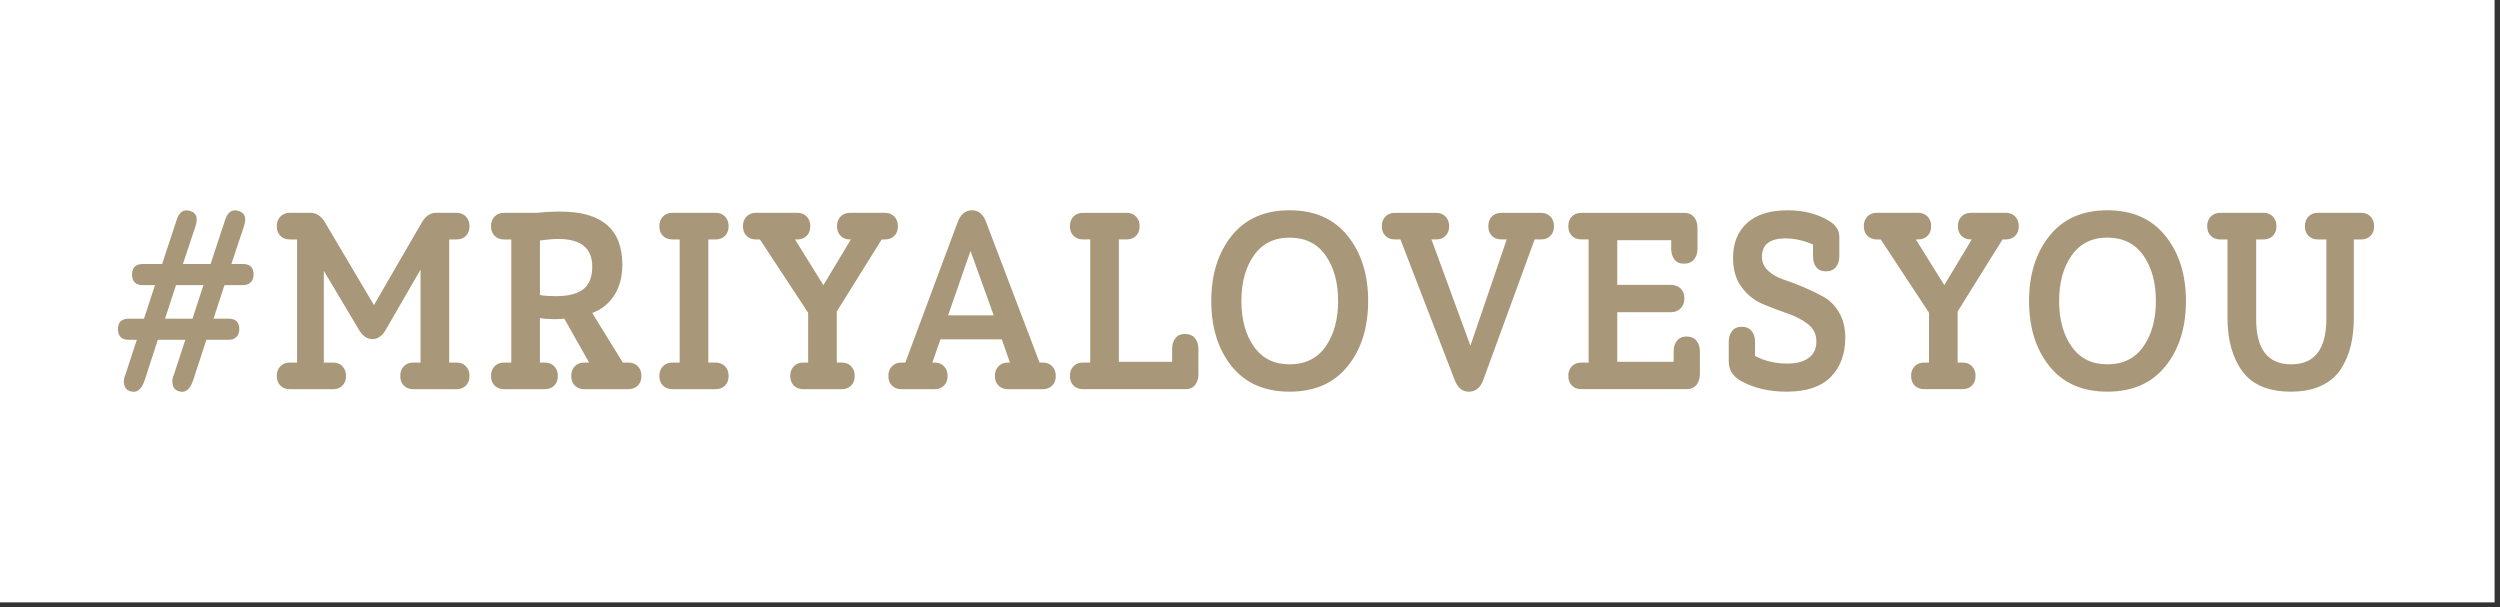 <svg width="210" height="51" viewBox="0 0 210 51" fill="none" xmlns="http://www.w3.org/2000/svg">
<rect x="0" y="0" width="210" height="51" fill="#333333" stroke="none"/>
<path d="M0 0V50.6H209.545V0H0Z" fill="white"/>
<path d="M49.007 24.286C49.501 23.893 49.749 23.261 49.749 22.389C49.749 20.844 48.792 20.071 46.88 20.071C46.53 20.071 46.023 20.114 45.355 20.198V24.789C45.769 24.85 46.224 24.877 46.72 24.877C47.752 24.876 48.513 24.679 49.007 24.286ZM105.33 21.453C104.625 22.445 104.277 23.722 104.277 25.284C104.277 26.843 104.625 28.116 105.33 29.114C106.029 30.109 107.029 30.604 108.328 30.604C109.637 30.604 110.644 30.109 111.348 29.114C112.047 28.116 112.401 26.843 112.401 25.284C112.401 23.722 112.047 22.445 111.348 21.453C110.645 20.454 109.637 19.962 108.328 19.962C107.029 19.963 106.029 20.456 105.33 21.453ZM13.863 26.768H16.168L17.09 23.953H14.785L13.863 26.768ZM177.019 19.96C175.722 19.96 174.722 20.459 174.019 21.452C173.32 22.45 172.966 23.726 172.966 25.282C172.966 26.844 173.32 28.121 174.019 29.114C174.722 30.111 175.722 30.604 177.019 30.604C178.33 30.604 179.337 30.111 180.039 29.114C180.74 28.121 181.094 26.844 181.094 25.282C181.094 23.726 180.74 22.45 180.039 21.452C179.337 20.459 178.33 19.96 177.019 19.96ZM56.468 20.113C56.148 20.113 55.888 20.013 55.687 19.812C55.486 19.61 55.386 19.342 55.386 18.996C55.386 18.666 55.486 18.398 55.687 18.189C55.888 17.982 56.148 17.877 56.468 17.877H60.118C60.44 17.877 60.7 17.982 60.901 18.189C61.1 18.398 61.204 18.666 61.204 18.996C61.204 19.34 61.1 19.609 60.901 19.812C60.7 20.014 60.44 20.113 60.118 20.113H59.499V30.456H60.118C60.44 30.456 60.7 30.561 60.901 30.768C61.1 30.976 61.204 31.245 61.204 31.574C61.204 31.916 61.1 32.188 60.901 32.388C60.7 32.589 60.44 32.69 60.118 32.69H56.468C56.148 32.69 55.888 32.588 55.687 32.388C55.486 32.188 55.386 31.917 55.386 31.574C55.386 31.245 55.486 30.976 55.687 30.768C55.888 30.561 56.148 30.456 56.468 30.456H57.091V20.113H56.468ZM135.849 20.175V23.93H140.324C140.683 23.93 140.969 24.032 141.174 24.231C141.383 24.431 141.487 24.708 141.487 25.067C141.487 25.412 141.383 25.689 141.174 25.905C140.969 26.119 140.684 26.226 140.324 26.226H135.849V30.392H140.585V29.51C140.585 29.152 140.679 28.858 140.864 28.62C141.052 28.385 141.319 28.265 141.667 28.265C142.028 28.265 142.306 28.385 142.501 28.62C142.692 28.858 142.79 29.152 142.79 29.51V31.442C142.79 31.8 142.692 32.097 142.501 32.332C142.306 32.569 142.028 32.688 141.667 32.688H132.819C132.499 32.688 132.239 32.587 132.038 32.388C131.837 32.187 131.737 31.916 131.737 31.57C131.737 31.241 131.837 30.973 132.038 30.767C132.239 30.559 132.499 30.458 132.819 30.458H133.442V20.111H132.819C132.499 20.111 132.239 20.012 132.038 19.809C131.837 19.611 131.737 19.34 131.737 18.995C131.737 18.665 131.837 18.398 132.038 18.192C132.239 17.985 132.499 17.88 132.819 17.88H141.465C141.826 17.88 142.104 17.995 142.299 18.233C142.492 18.469 142.59 18.768 142.59 19.125V20.905C142.59 21.261 142.492 21.56 142.299 21.796C142.104 22.032 141.826 22.149 141.465 22.149C141.104 22.149 140.832 22.032 140.654 21.796C140.47 21.56 140.383 21.261 140.383 20.905V20.175H135.849ZM42.328 20.113C42.006 20.113 41.746 20.013 41.545 19.812C41.346 19.61 41.244 19.342 41.244 18.996C41.244 18.666 41.346 18.398 41.545 18.189C41.746 17.982 42.006 17.877 42.328 17.877H45.117C45.742 17.808 46.398 17.773 47.082 17.773C50.545 17.773 52.277 19.259 52.277 22.237C52.277 23.251 52.048 24.108 51.595 24.81C51.14 25.511 50.523 26.005 49.749 26.29L52.315 30.456H52.797C53.117 30.456 53.379 30.561 53.578 30.768C53.777 30.976 53.881 31.245 53.881 31.574C53.881 31.916 53.777 32.188 53.578 32.388C53.379 32.589 53.117 32.69 52.797 32.69H49.065C48.745 32.69 48.485 32.588 48.286 32.388C48.085 32.188 47.983 31.917 47.983 31.574C47.983 31.245 48.085 30.976 48.286 30.768C48.485 30.561 48.745 30.456 49.065 30.456H49.487L47.401 26.768C47.225 26.796 46.94 26.808 46.538 26.808C46.11 26.808 45.716 26.779 45.354 26.724V30.456H45.776C46.098 30.456 46.358 30.561 46.557 30.768C46.76 30.976 46.86 31.245 46.86 31.574C46.86 31.916 46.76 32.188 46.557 32.388C46.358 32.589 46.098 32.69 45.776 32.69H42.327C42.005 32.69 41.745 32.588 41.544 32.388C41.345 32.188 41.243 31.917 41.243 31.574C41.243 31.245 41.345 30.976 41.544 30.768C41.745 30.561 42.005 30.456 42.327 30.456H42.948V20.113H42.328ZM114.925 25.284C114.925 27.514 114.351 29.342 113.2 30.766C112.052 32.189 110.425 32.901 108.327 32.901C106.227 32.901 104.606 32.189 103.46 30.766C102.317 29.342 101.747 27.514 101.747 25.284C101.747 23.064 102.317 21.238 103.46 19.808C104.606 18.378 106.228 17.663 108.327 17.663C110.425 17.663 112.052 18.378 113.2 19.808C114.351 21.238 114.925 23.064 114.925 25.284ZM24.332 20.113C24.012 20.113 23.752 20.013 23.551 19.812C23.352 19.61 23.25 19.342 23.25 18.996C23.25 18.666 23.352 18.398 23.551 18.189C23.752 17.982 24.012 17.877 24.332 17.877H26.078C26.586 17.877 27 18.16 27.322 18.716L31.412 25.627L35.426 18.695C35.746 18.152 36.143 17.877 36.61 17.877H38.354C38.676 17.877 38.936 17.982 39.137 18.189C39.338 18.398 39.438 18.666 39.438 18.996C39.438 19.34 39.338 19.609 39.137 19.812C38.936 20.014 38.676 20.113 38.354 20.113H37.735V30.456H38.354C38.676 30.456 38.936 30.561 39.137 30.768C39.338 30.976 39.438 31.245 39.438 31.574C39.438 31.916 39.338 32.188 39.137 32.388C38.936 32.589 38.676 32.69 38.354 32.69H34.704C34.384 32.69 34.124 32.588 33.921 32.388C33.722 32.188 33.622 31.917 33.622 31.574C33.622 31.245 33.722 30.976 33.921 30.768C34.124 30.561 34.384 30.456 34.704 30.456H35.327V22.645L32.399 27.709C32.104 28.224 31.735 28.483 31.295 28.483C30.84 28.483 30.467 28.23 30.17 27.731L27.201 22.749V30.456H27.984C28.304 30.456 28.566 30.561 28.765 30.768C28.966 30.976 29.068 31.245 29.068 31.574C29.068 31.916 28.966 32.188 28.765 32.388C28.566 32.589 28.304 32.69 27.984 32.69H24.332C24.012 32.69 23.752 32.588 23.551 32.388C23.352 32.188 23.25 31.917 23.25 31.574C23.25 31.245 23.352 30.976 23.551 30.768C23.752 30.561 24.012 30.456 24.332 30.456H24.955V20.113H24.332ZM15.005 32.862C14.722 32.774 14.556 32.582 14.503 32.293C14.45 31.996 14.482 31.73 14.603 31.486L15.566 28.546H13.257L12.155 31.935C11.887 32.735 11.479 33.048 10.93 32.862C10.651 32.774 10.485 32.582 10.43 32.293C10.379 31.996 10.409 31.73 10.53 31.486L11.493 28.546H10.831C10.216 28.546 9.909 28.248 9.909 27.644C9.909 27.056 10.216 26.768 10.831 26.768H12.095L13.019 23.953H12.015C11.402 23.953 11.091 23.654 11.091 23.052C11.091 22.465 11.402 22.175 12.015 22.175H13.619L14.844 18.458C15.057 17.787 15.446 17.544 16.006 17.729C16.518 17.899 16.649 18.337 16.41 19.04L15.365 22.175H17.691L18.916 18.458C19.131 17.787 19.518 17.544 20.082 17.729C20.588 17.899 20.723 18.337 20.482 19.04L19.437 22.175H20.4C21.002 22.175 21.302 22.465 21.302 23.052C21.302 23.34 21.222 23.561 21.062 23.714C20.902 23.873 20.683 23.953 20.4 23.953H18.857L17.935 26.768H19.195C19.799 26.768 20.101 27.058 20.101 27.644C20.101 27.933 20.019 28.154 19.859 28.306C19.699 28.466 19.476 28.546 19.195 28.546H17.334L16.229 31.935C15.961 32.735 15.552 33.048 15.005 32.862ZM99.621 32.687H90.953C90.635 32.687 90.373 32.586 90.172 32.387C89.973 32.186 89.873 31.915 89.873 31.57C89.873 31.24 89.973 30.971 90.172 30.766C90.373 30.558 90.635 30.457 90.953 30.457H91.578V20.11H90.953C90.635 20.11 90.373 20.011 90.172 19.808C89.973 19.61 89.873 19.338 89.873 18.994C89.873 18.664 89.973 18.397 90.172 18.189C90.373 17.984 90.635 17.879 90.953 17.879H94.646C94.968 17.879 95.228 17.984 95.427 18.189C95.628 18.397 95.73 18.664 95.73 18.994C95.73 19.337 95.628 19.61 95.427 19.808C95.228 20.011 94.968 20.11 94.646 20.11H93.984V30.391H98.457V29.296C98.457 28.94 98.551 28.64 98.738 28.405C98.924 28.168 99.193 28.052 99.539 28.052C99.9 28.052 100.18 28.168 100.373 28.405C100.568 28.64 100.666 28.94 100.666 29.296V31.441C100.666 31.799 100.576 32.096 100.395 32.331C100.211 32.568 99.955 32.687 99.621 32.687ZM169.277 19.812C169.076 20.01 168.816 20.113 168.492 20.113H168.213L164.442 26.163V30.456H164.864C165.186 30.456 165.446 30.559 165.645 30.768C165.846 30.972 165.948 31.242 165.948 31.57C165.948 31.913 165.846 32.187 165.645 32.388C165.446 32.588 165.186 32.686 164.864 32.686H161.614C161.292 32.686 161.032 32.587 160.833 32.388C160.632 32.187 160.53 31.914 160.53 31.57C160.53 31.242 160.632 30.972 160.833 30.768C161.032 30.559 161.292 30.456 161.614 30.456H162.036V26.27L157.983 20.113H157.643C157.319 20.113 157.061 20.009 156.86 19.812C156.659 19.61 156.561 19.338 156.561 18.995C156.561 18.665 156.659 18.397 156.86 18.189C157.061 17.982 157.319 17.877 157.643 17.877H161.133C161.451 17.877 161.715 17.982 161.916 18.189C162.115 18.397 162.215 18.665 162.215 18.995C162.215 19.337 162.115 19.609 161.916 19.812C161.715 20.01 161.451 20.113 161.133 20.113H160.932L163.321 23.953L165.626 20.113H165.548C165.226 20.113 164.964 20.009 164.763 19.812C164.562 19.61 164.462 19.338 164.462 18.995C164.462 18.665 164.562 18.397 164.763 18.189C164.964 17.982 165.226 17.877 165.548 17.877H168.493C168.817 17.877 169.077 17.982 169.278 18.189C169.477 18.397 169.579 18.665 169.579 18.995C169.578 19.338 169.476 19.61 169.277 19.812ZM181.894 30.768C180.744 32.189 179.119 32.899 177.019 32.899C174.917 32.899 173.298 32.189 172.156 30.768C171.011 29.342 170.441 27.514 170.441 25.28C170.441 23.065 171.011 21.243 172.156 19.812C173.299 18.381 174.918 17.663 177.019 17.663C179.119 17.663 180.744 18.381 181.894 19.812C183.044 21.243 183.619 23.065 183.619 25.28C183.619 27.514 183.044 29.342 181.894 30.768ZM124.595 31.915C124.355 32.574 123.947 32.902 123.372 32.902C122.851 32.902 122.462 32.587 122.208 31.959L117.636 20.111H117.154C116.834 20.111 116.574 20.012 116.373 19.809C116.172 19.611 116.072 19.34 116.072 18.995C116.072 18.665 116.172 18.398 116.373 18.191C116.574 17.985 116.834 17.88 117.154 17.88H120.644C120.966 17.88 121.226 17.985 121.425 18.191C121.626 18.398 121.728 18.665 121.728 18.995C121.728 19.338 121.626 19.611 121.425 19.809C121.226 20.012 120.966 20.111 120.644 20.111H120.244L123.514 29.039L126.563 20.111H126.102C125.782 20.111 125.52 20.012 125.319 19.809C125.118 19.611 125.018 19.34 125.018 18.995C125.018 18.665 125.118 18.398 125.319 18.191C125.52 17.985 125.782 17.88 126.102 17.88H129.452C129.774 17.88 130.034 17.985 130.233 18.191C130.434 18.398 130.536 18.665 130.536 18.995C130.536 19.338 130.434 19.611 130.233 19.809C130.034 20.012 129.774 20.111 129.452 20.111H128.911L124.595 31.915ZM199.127 19.812C198.928 20.01 198.664 20.113 198.344 20.113H197.723V26.657C197.723 27.544 197.635 28.344 197.461 29.061C197.287 29.775 197.006 30.43 196.619 31.025C196.232 31.616 195.683 32.077 194.974 32.406C194.265 32.736 193.423 32.899 192.445 32.899C190.56 32.899 189.201 32.335 188.363 31.194C187.529 30.057 187.111 28.558 187.111 26.7V20.113H186.488C186.168 20.113 185.908 20.009 185.705 19.812C185.504 19.61 185.404 19.338 185.404 18.995C185.404 18.665 185.504 18.397 185.705 18.189C185.908 17.982 186.168 17.877 186.488 17.877H190.14C190.46 17.877 190.72 17.982 190.921 18.189C191.12 18.397 191.222 18.665 191.222 18.995C191.222 19.337 191.12 19.609 190.921 19.812C190.72 20.01 190.46 20.113 190.14 20.113H189.517V26.805C189.517 29.34 190.501 30.603 192.466 30.603C194.431 30.603 195.415 29.327 195.415 26.764V20.113H194.692C194.37 20.113 194.11 20.009 193.909 19.812C193.71 19.61 193.61 19.338 193.61 18.995C193.61 18.665 193.71 18.397 193.909 18.189C194.11 17.982 194.37 17.877 194.692 17.877H198.342C198.662 17.877 198.926 17.982 199.125 18.189C199.324 18.397 199.426 18.665 199.426 18.995C199.427 19.338 199.326 19.61 199.127 19.812ZM67.462 32.69C67.14 32.69 66.88 32.588 66.681 32.388C66.48 32.188 66.38 31.917 66.38 31.574C66.38 31.245 66.48 30.976 66.681 30.768C66.88 30.561 67.14 30.456 67.462 30.456H67.884V26.271L63.833 20.113H63.489C63.169 20.113 62.907 20.013 62.708 19.812C62.507 19.61 62.407 19.342 62.407 18.996C62.407 18.666 62.507 18.398 62.708 18.189C62.907 17.982 63.169 17.877 63.489 17.877H66.979C67.301 17.877 67.561 17.982 67.762 18.189C67.963 18.398 68.065 18.666 68.065 18.996C68.065 19.34 67.963 19.609 67.762 19.812C67.561 20.014 67.301 20.113 66.979 20.113H66.78L69.165 23.953L71.474 20.113H71.394C71.074 20.113 70.81 20.013 70.611 19.812C70.41 19.61 70.31 19.342 70.31 18.996C70.31 18.666 70.41 18.398 70.611 18.189C70.81 17.982 71.074 17.877 71.394 17.877H74.343C74.663 17.877 74.923 17.982 75.124 18.189C75.325 18.398 75.425 18.666 75.425 18.996C75.425 19.34 75.325 19.609 75.124 19.812C74.923 20.014 74.663 20.113 74.343 20.113H74.062L70.289 26.164V30.456H70.713C71.033 30.456 71.295 30.561 71.496 30.768C71.695 30.976 71.797 31.245 71.797 31.574C71.797 31.916 71.695 32.188 71.496 32.388C71.295 32.589 71.033 32.69 70.713 32.69H67.462ZM153.781 31.669C152.965 32.491 151.734 32.901 150.09 32.901C148.617 32.901 147.348 32.608 146.279 32.022C145.57 31.636 145.215 31.085 145.215 30.369V28.696C145.215 28.336 145.309 28.041 145.496 27.805C145.684 27.569 145.949 27.448 146.297 27.448C146.658 27.448 146.936 27.569 147.131 27.805C147.326 28.041 147.424 28.336 147.424 28.696V29.898C148.223 30.326 149.133 30.54 150.151 30.54C150.899 30.54 151.489 30.384 151.924 30.069C152.359 29.755 152.576 29.291 152.576 28.674C152.576 28.073 152.336 27.586 151.855 27.214C151.373 26.844 150.792 26.543 150.109 26.315C149.427 26.085 148.744 25.822 148.052 25.531C147.364 25.236 146.779 24.77 146.296 24.123C145.816 23.482 145.575 22.66 145.575 21.657C145.575 20.428 145.966 19.453 146.747 18.738C147.53 18.022 148.671 17.664 150.169 17.664C151.519 17.664 152.685 17.965 153.659 18.565C154.222 18.911 154.503 19.355 154.503 19.897V21.547C154.503 21.908 154.405 22.203 154.21 22.44C154.017 22.675 153.739 22.793 153.378 22.793C153.019 22.793 152.747 22.675 152.565 22.44C152.385 22.203 152.294 21.908 152.294 21.547V20.538C151.507 20.2 150.737 20.025 149.987 20.025C148.665 20.025 148.003 20.538 148.003 21.568C148.003 22.029 148.177 22.418 148.524 22.742C148.872 23.065 149.303 23.309 149.815 23.481C150.333 23.65 150.893 23.864 151.503 24.122C152.11 24.38 152.673 24.654 153.189 24.939C153.703 25.225 154.134 25.664 154.482 26.249C154.828 26.836 155.003 27.538 155.003 28.354C155.003 29.739 154.595 30.847 153.781 31.669ZM88.384 32.388C88.183 32.589 87.923 32.69 87.601 32.69H84.654C84.332 32.69 84.072 32.588 83.873 32.388C83.672 32.188 83.57 31.917 83.57 31.574C83.57 31.245 83.672 30.976 83.873 30.768C84.072 30.561 84.332 30.456 84.654 30.456H84.834L84.152 28.505H78.998L78.316 30.456H78.517C78.837 30.456 79.097 30.561 79.298 30.768C79.499 30.976 79.599 31.245 79.599 31.574C79.599 31.916 79.499 32.188 79.298 32.388C79.097 32.589 78.837 32.69 78.517 32.69H75.706C75.384 32.69 75.124 32.588 74.925 32.388C74.724 32.188 74.622 31.917 74.622 31.574C74.622 31.245 74.724 30.976 74.925 30.768C75.124 30.561 75.384 30.456 75.706 30.456H76.048L80.421 18.716C80.675 18.015 81.081 17.663 81.646 17.663C82.179 17.663 82.568 17.973 82.808 18.591L87.322 30.456H87.601C87.923 30.456 88.183 30.561 88.384 30.768C88.585 30.976 88.687 31.245 88.687 31.574C88.687 31.917 88.586 32.188 88.384 32.388ZM79.64 26.488H83.47L81.525 21.078L79.64 26.488Z" fill="#A89879"/>
</svg>
